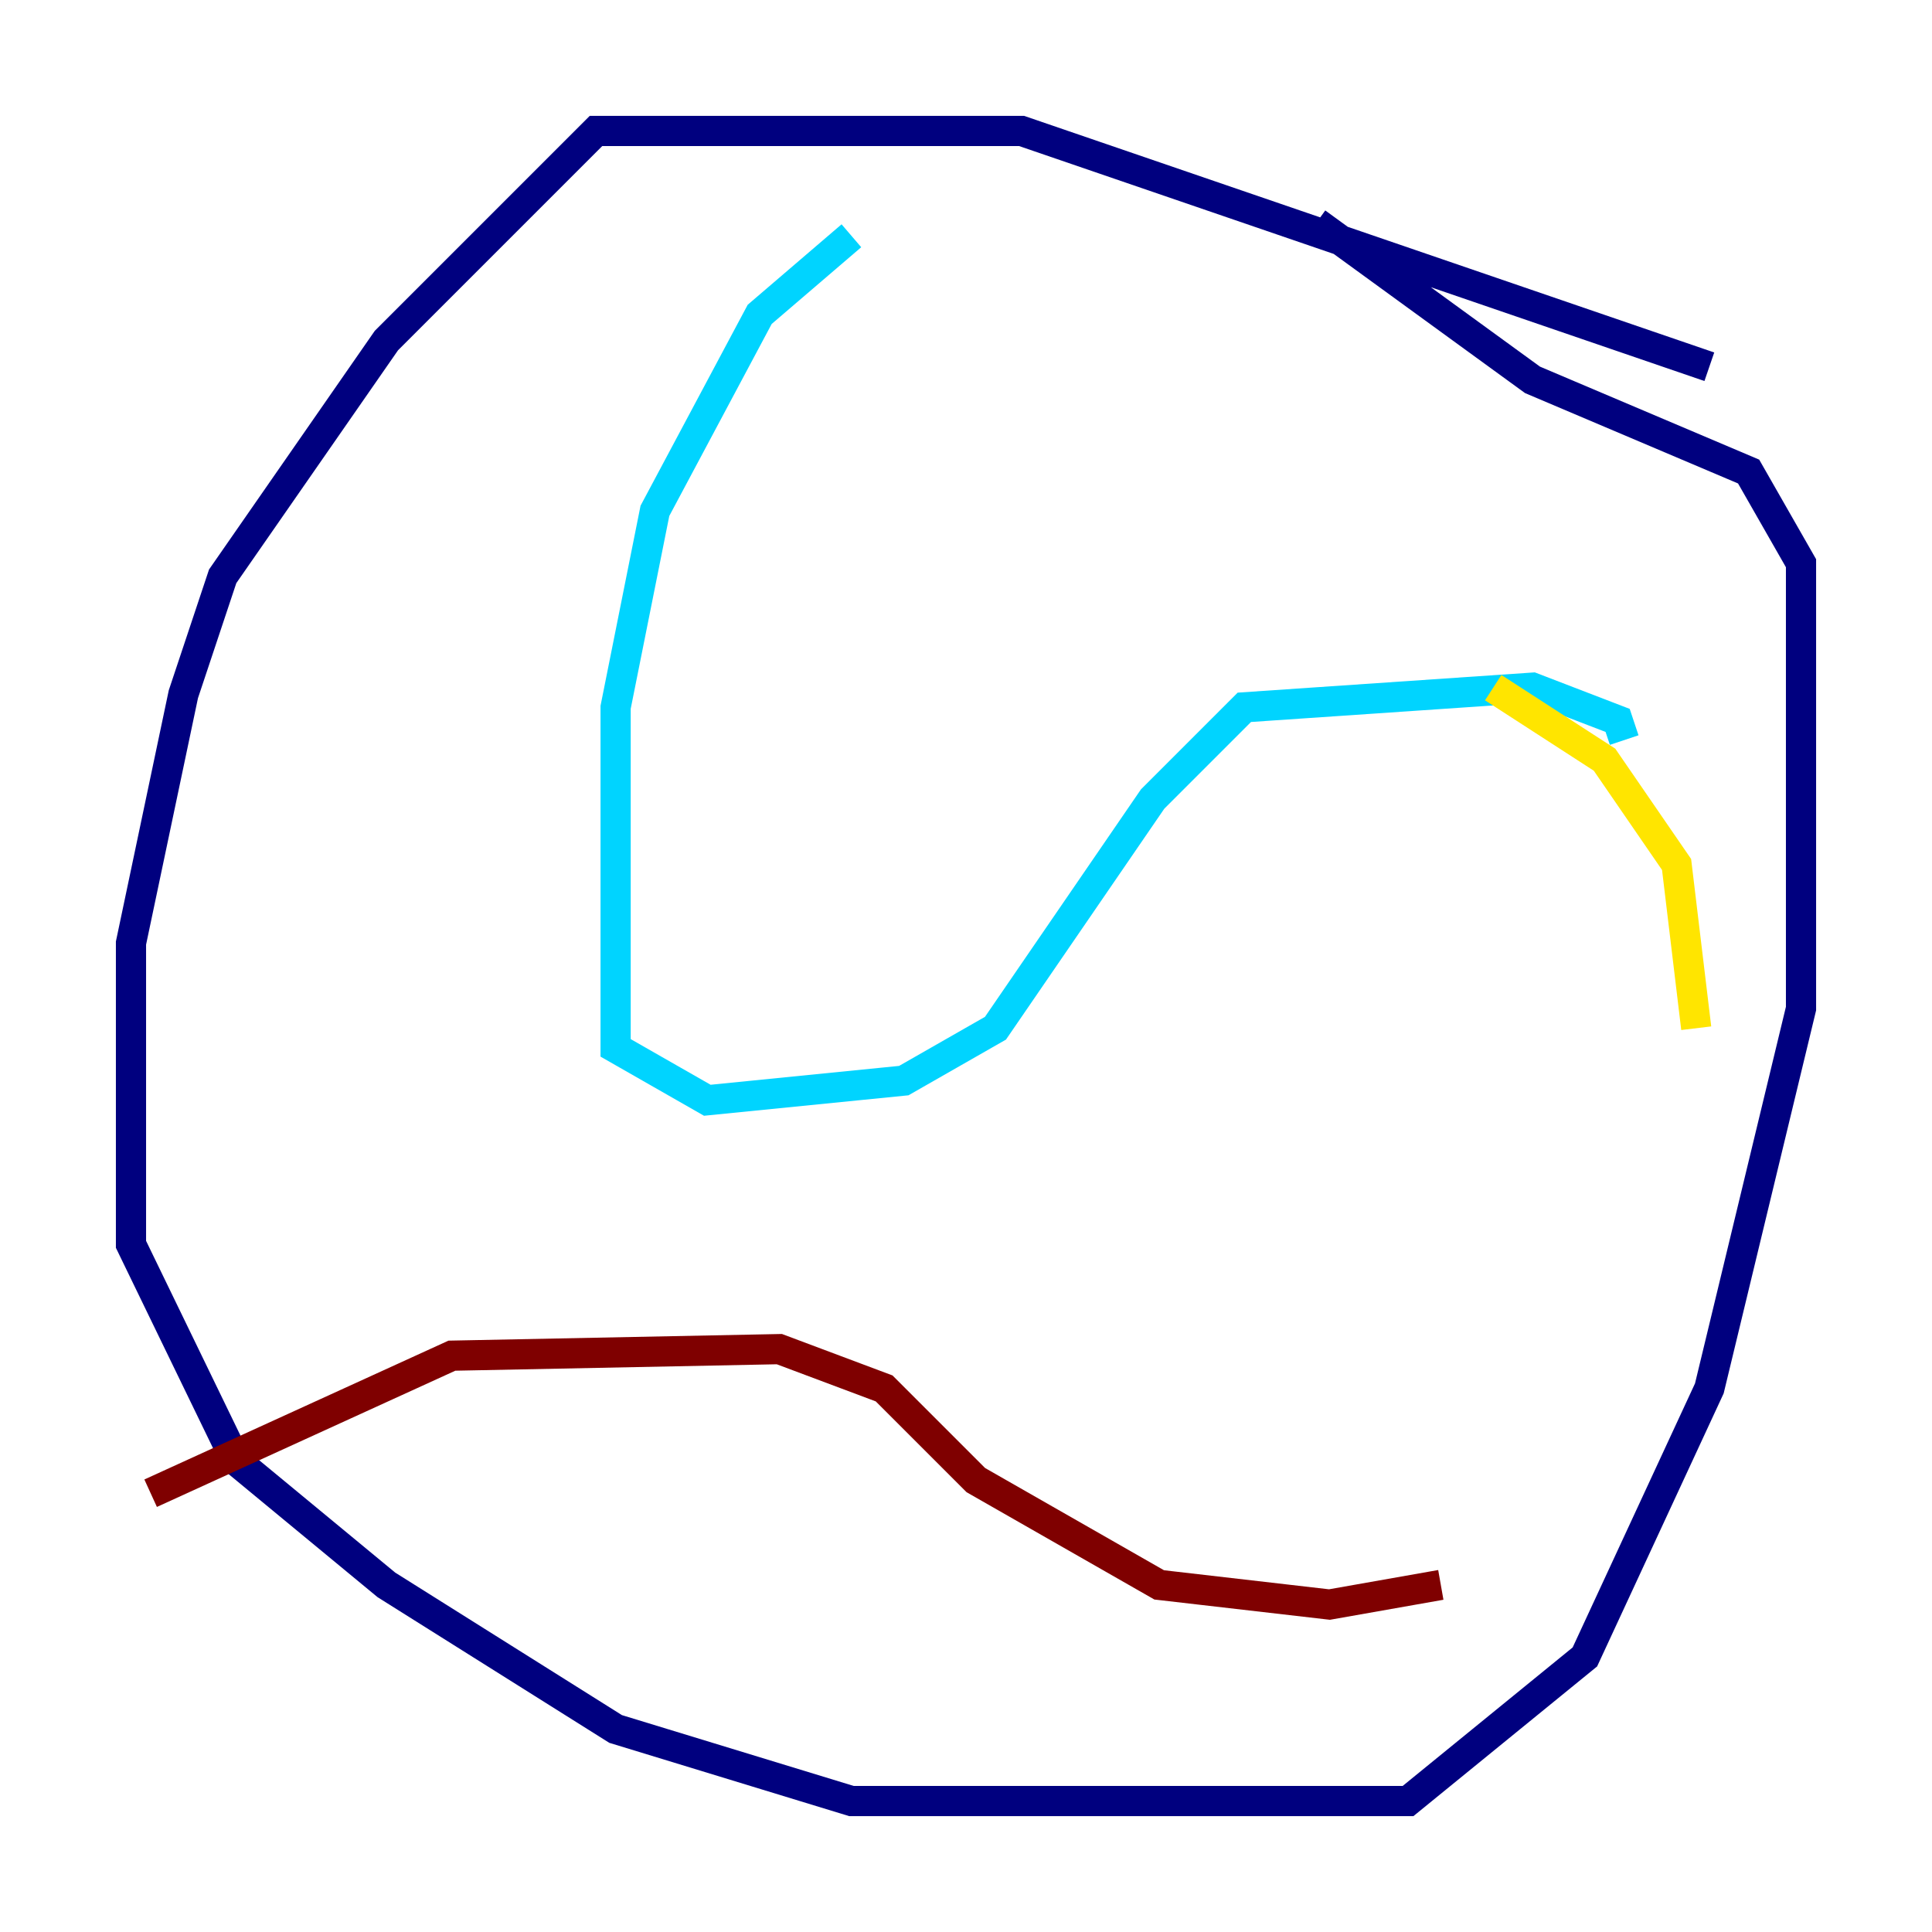 <?xml version="1.0" encoding="utf-8" ?>
<svg baseProfile="tiny" height="128" version="1.2" viewBox="0,0,128,128" width="128" xmlns="http://www.w3.org/2000/svg" xmlns:ev="http://www.w3.org/2001/xml-events" xmlns:xlink="http://www.w3.org/1999/xlink"><defs /><polyline fill="none" points="113.248,24.298 67.688,8.678 39.485,8.678 25.6,22.563 14.752,38.183 12.149,45.993 8.678,62.481 8.678,82.441 15.62,96.759 25.6,105.003 40.786,114.549 56.407,119.322 93.288,119.322 105.003,109.776 113.248,91.986 119.322,66.82 119.322,37.315 115.851,31.241 101.532,25.166 87.214,14.752" stroke="#00007f" stroke-width="2" /><polyline fill="none" points="56.407,15.62 50.332,20.827 43.39,33.844 40.786,46.861 40.786,69.424 46.861,72.895 59.878,71.593 65.953,68.122 76.366,52.936 82.441,46.861 101.532,45.559 107.173,47.729 107.607,49.031" stroke="#00d4ff" stroke-width="2" /><polyline fill="none" points="98.929,45.559 106.305,50.332 111.078,57.275 112.38,68.122" stroke="#ffe500" stroke-width="2" /><polyline fill="none" points="95.458,105.003 88.081,106.305 76.8,105.003 64.651,98.061 58.576,91.986 51.634,89.383 29.939,89.817 9.98,98.929" stroke="#7f0000" stroke-width="2" /></svg>